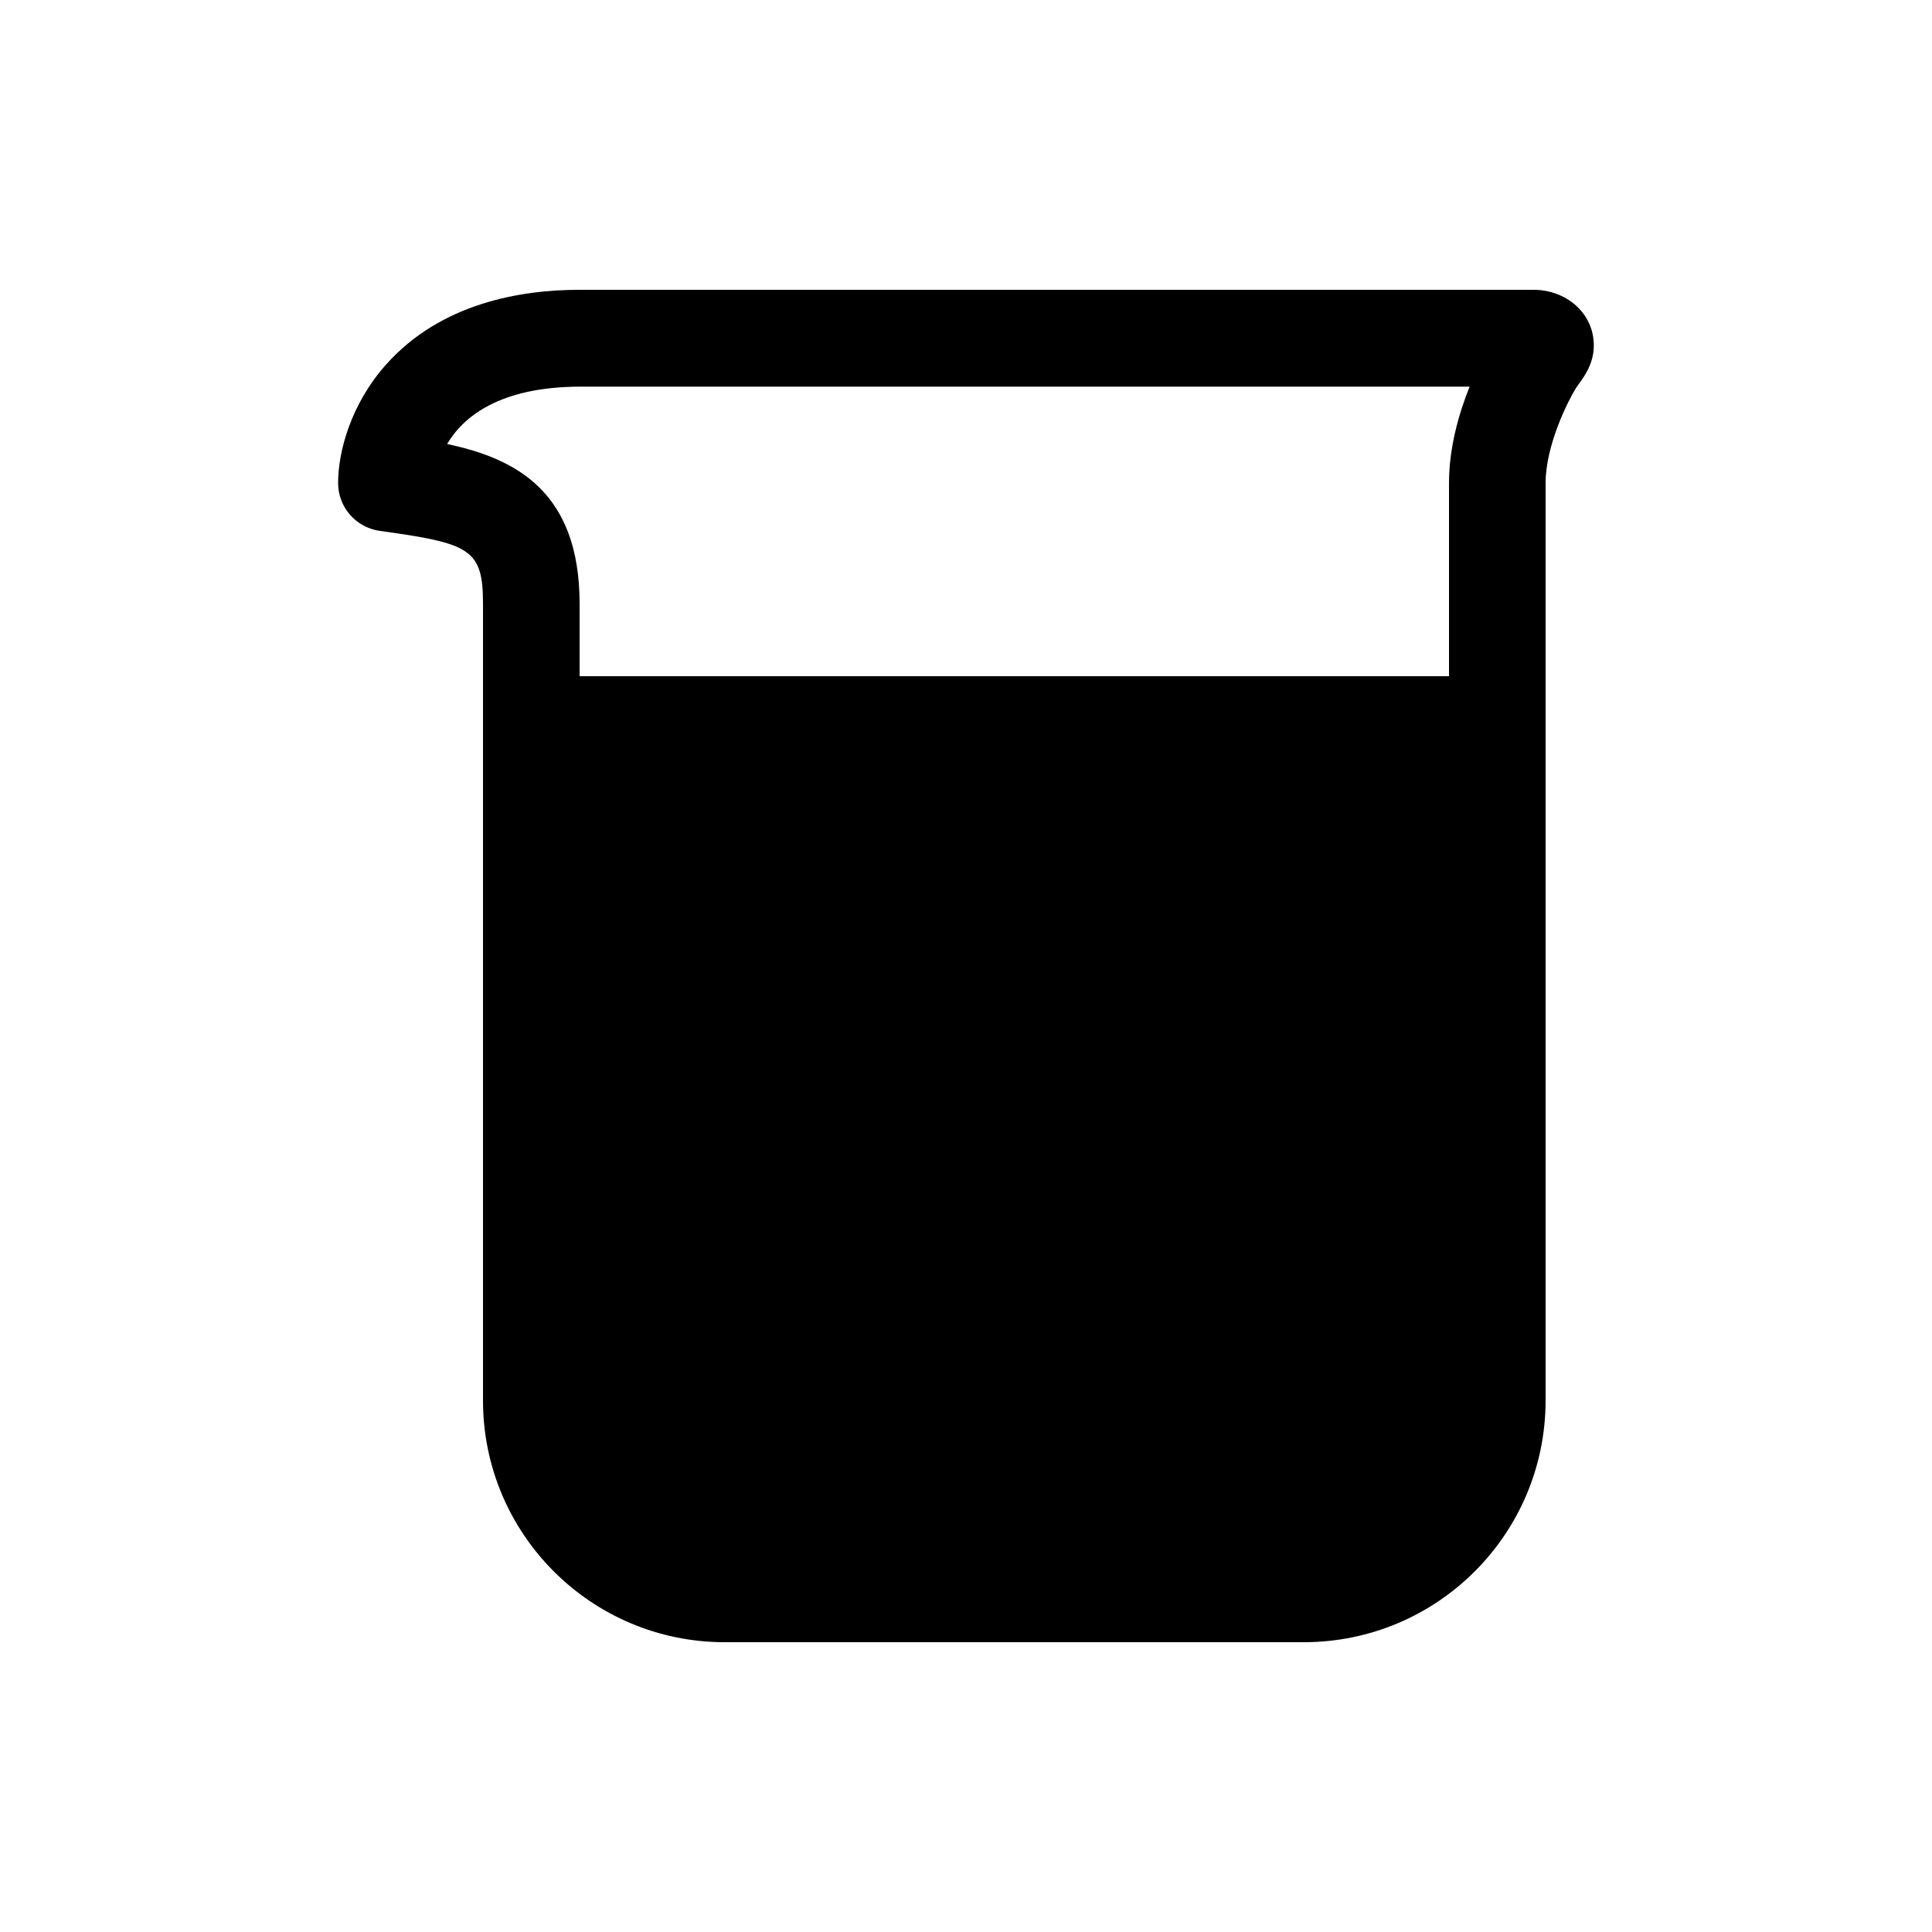 <!-- Generated by IcoMoon.io -->
<svg version="1.1" xmlns="http://www.w3.org/2000/svg" width="40" height="40" viewBox="0 0 40 40">
<title>io-beaker</title>
<path d="M31.75 6h-19.75c-1.211 0-2.869 0.271-4.007 1.548-0.732 0.822-0.993 1.806-0.993 2.452 0 0 0 0 0 0 0 0.504 0.373 0.921 0.857 0.99l0.005 0.001c1.869 0.259 2.138 0.371 2.138 1.509v16.5c0.002 2.76 2.24 4.998 5 5h12c2.76-0.004 4.996-2.24 5-5v-19c0-0.784 0.466-1.703 0.625-1.96l0.006-0.009c0.014-0.022 0.031-0.045 0.049-0.069 0.125-0.174 0.318-0.437 0.318-0.809 0.002-0.666-0.568-1.153-1.248-1.153zM9.257 9.193c0.328-0.554 1.073-1.188 2.768-1.188h18.402c-0.221 0.549-0.427 1.262-0.427 1.995v4h-18v-1.5c0-2.332-1.334-3.009-2.743-3.307z"></path>
</svg>
